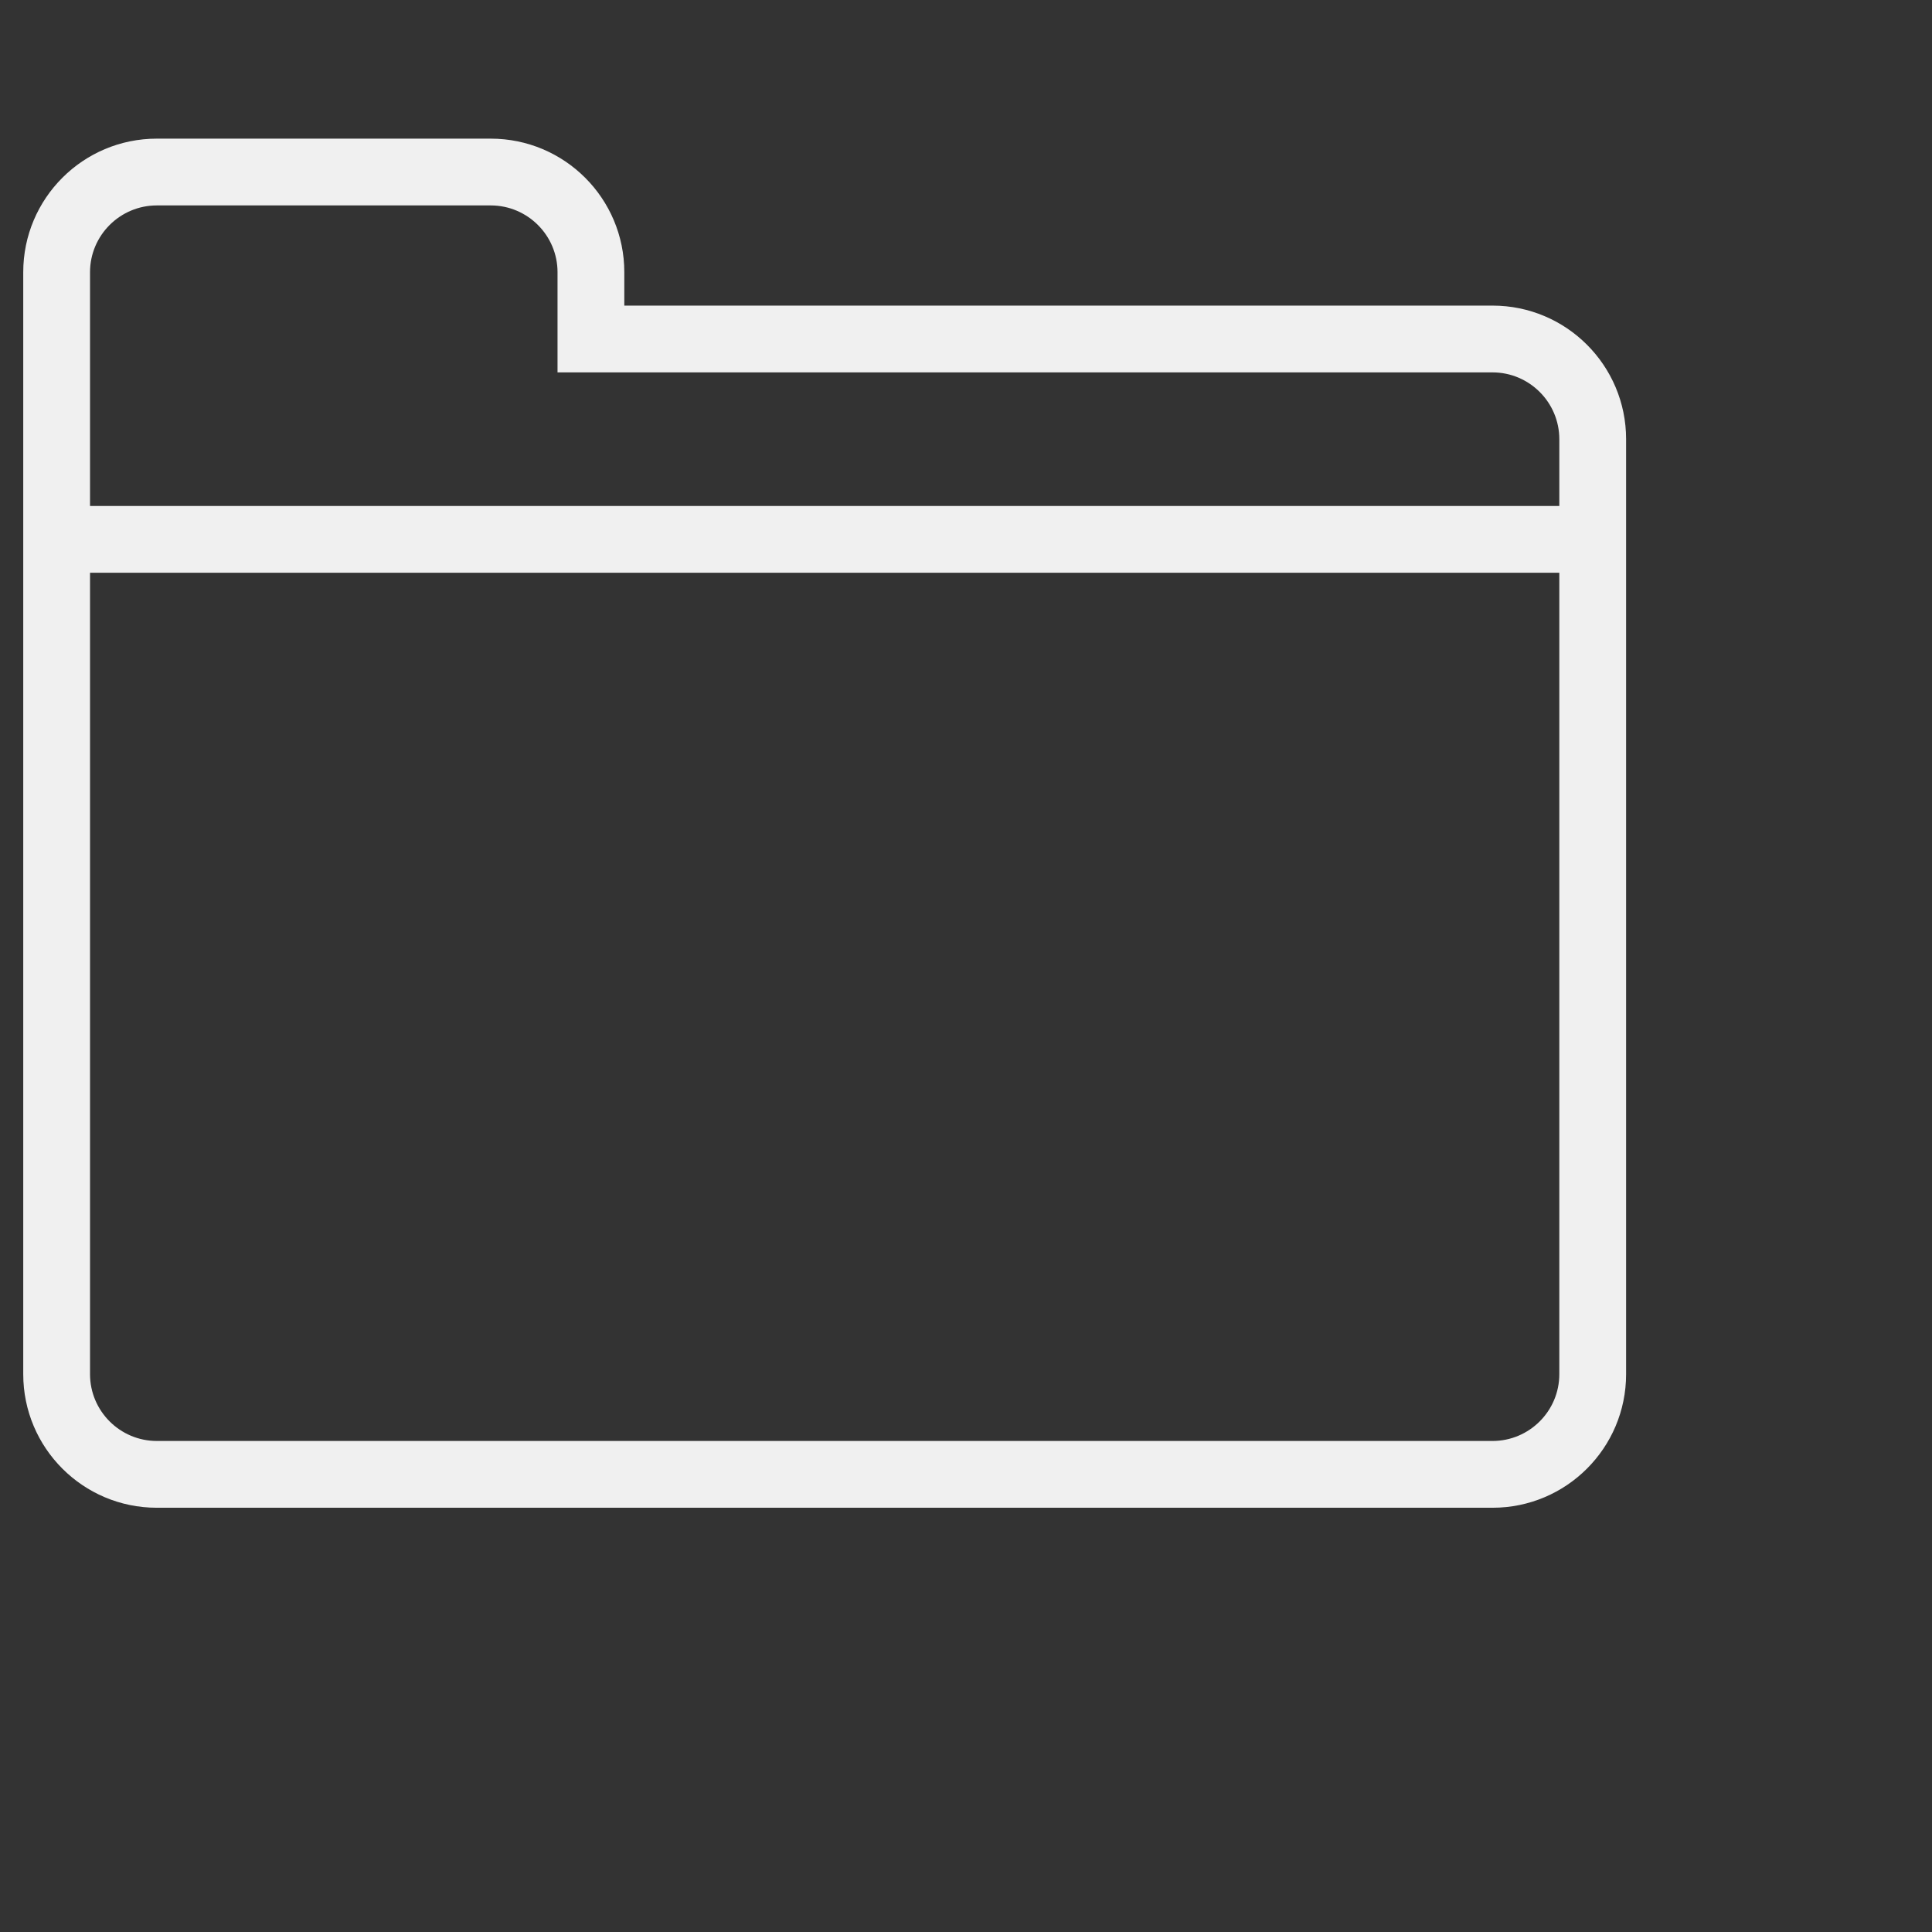 <svg viewBox="0 0 600 600"  xml:space="preserve" xmlns="http://www.w3.org/2000/svg">
    <rect x="0" y="0" width="600" height="600" fill="#333333" stroke="none"/>
    <path d="M463.518 94.909H193.885v-10.37c0-22.908-18.574-41.482-41.482-41.482H48.699c-22.908 0-41.482 18.574-41.482 41.482v342.225c0 22.907 18.574 41.482 41.482 41.482h414.819c22.908 0 41.482-18.575 41.482-41.482V136.391c0-22.908-18.574-41.482-41.482-41.482zm-435.56-10.37c0-11.435 9.308-20.741 20.741-20.741h103.705c11.433 0 20.741 9.306 20.741 20.741V115.65H463.519c11.433 0 20.741 9.306 20.741 20.741v20.741H27.958V84.539zm435.56 362.967H48.699c-11.433 0-20.741-9.307-20.741-20.741V177.874h456.301v248.892c0 11.432-9.307 20.74-20.741 20.74z" fill="#f0f0f0" class="fill-37404d"></path>
</svg>